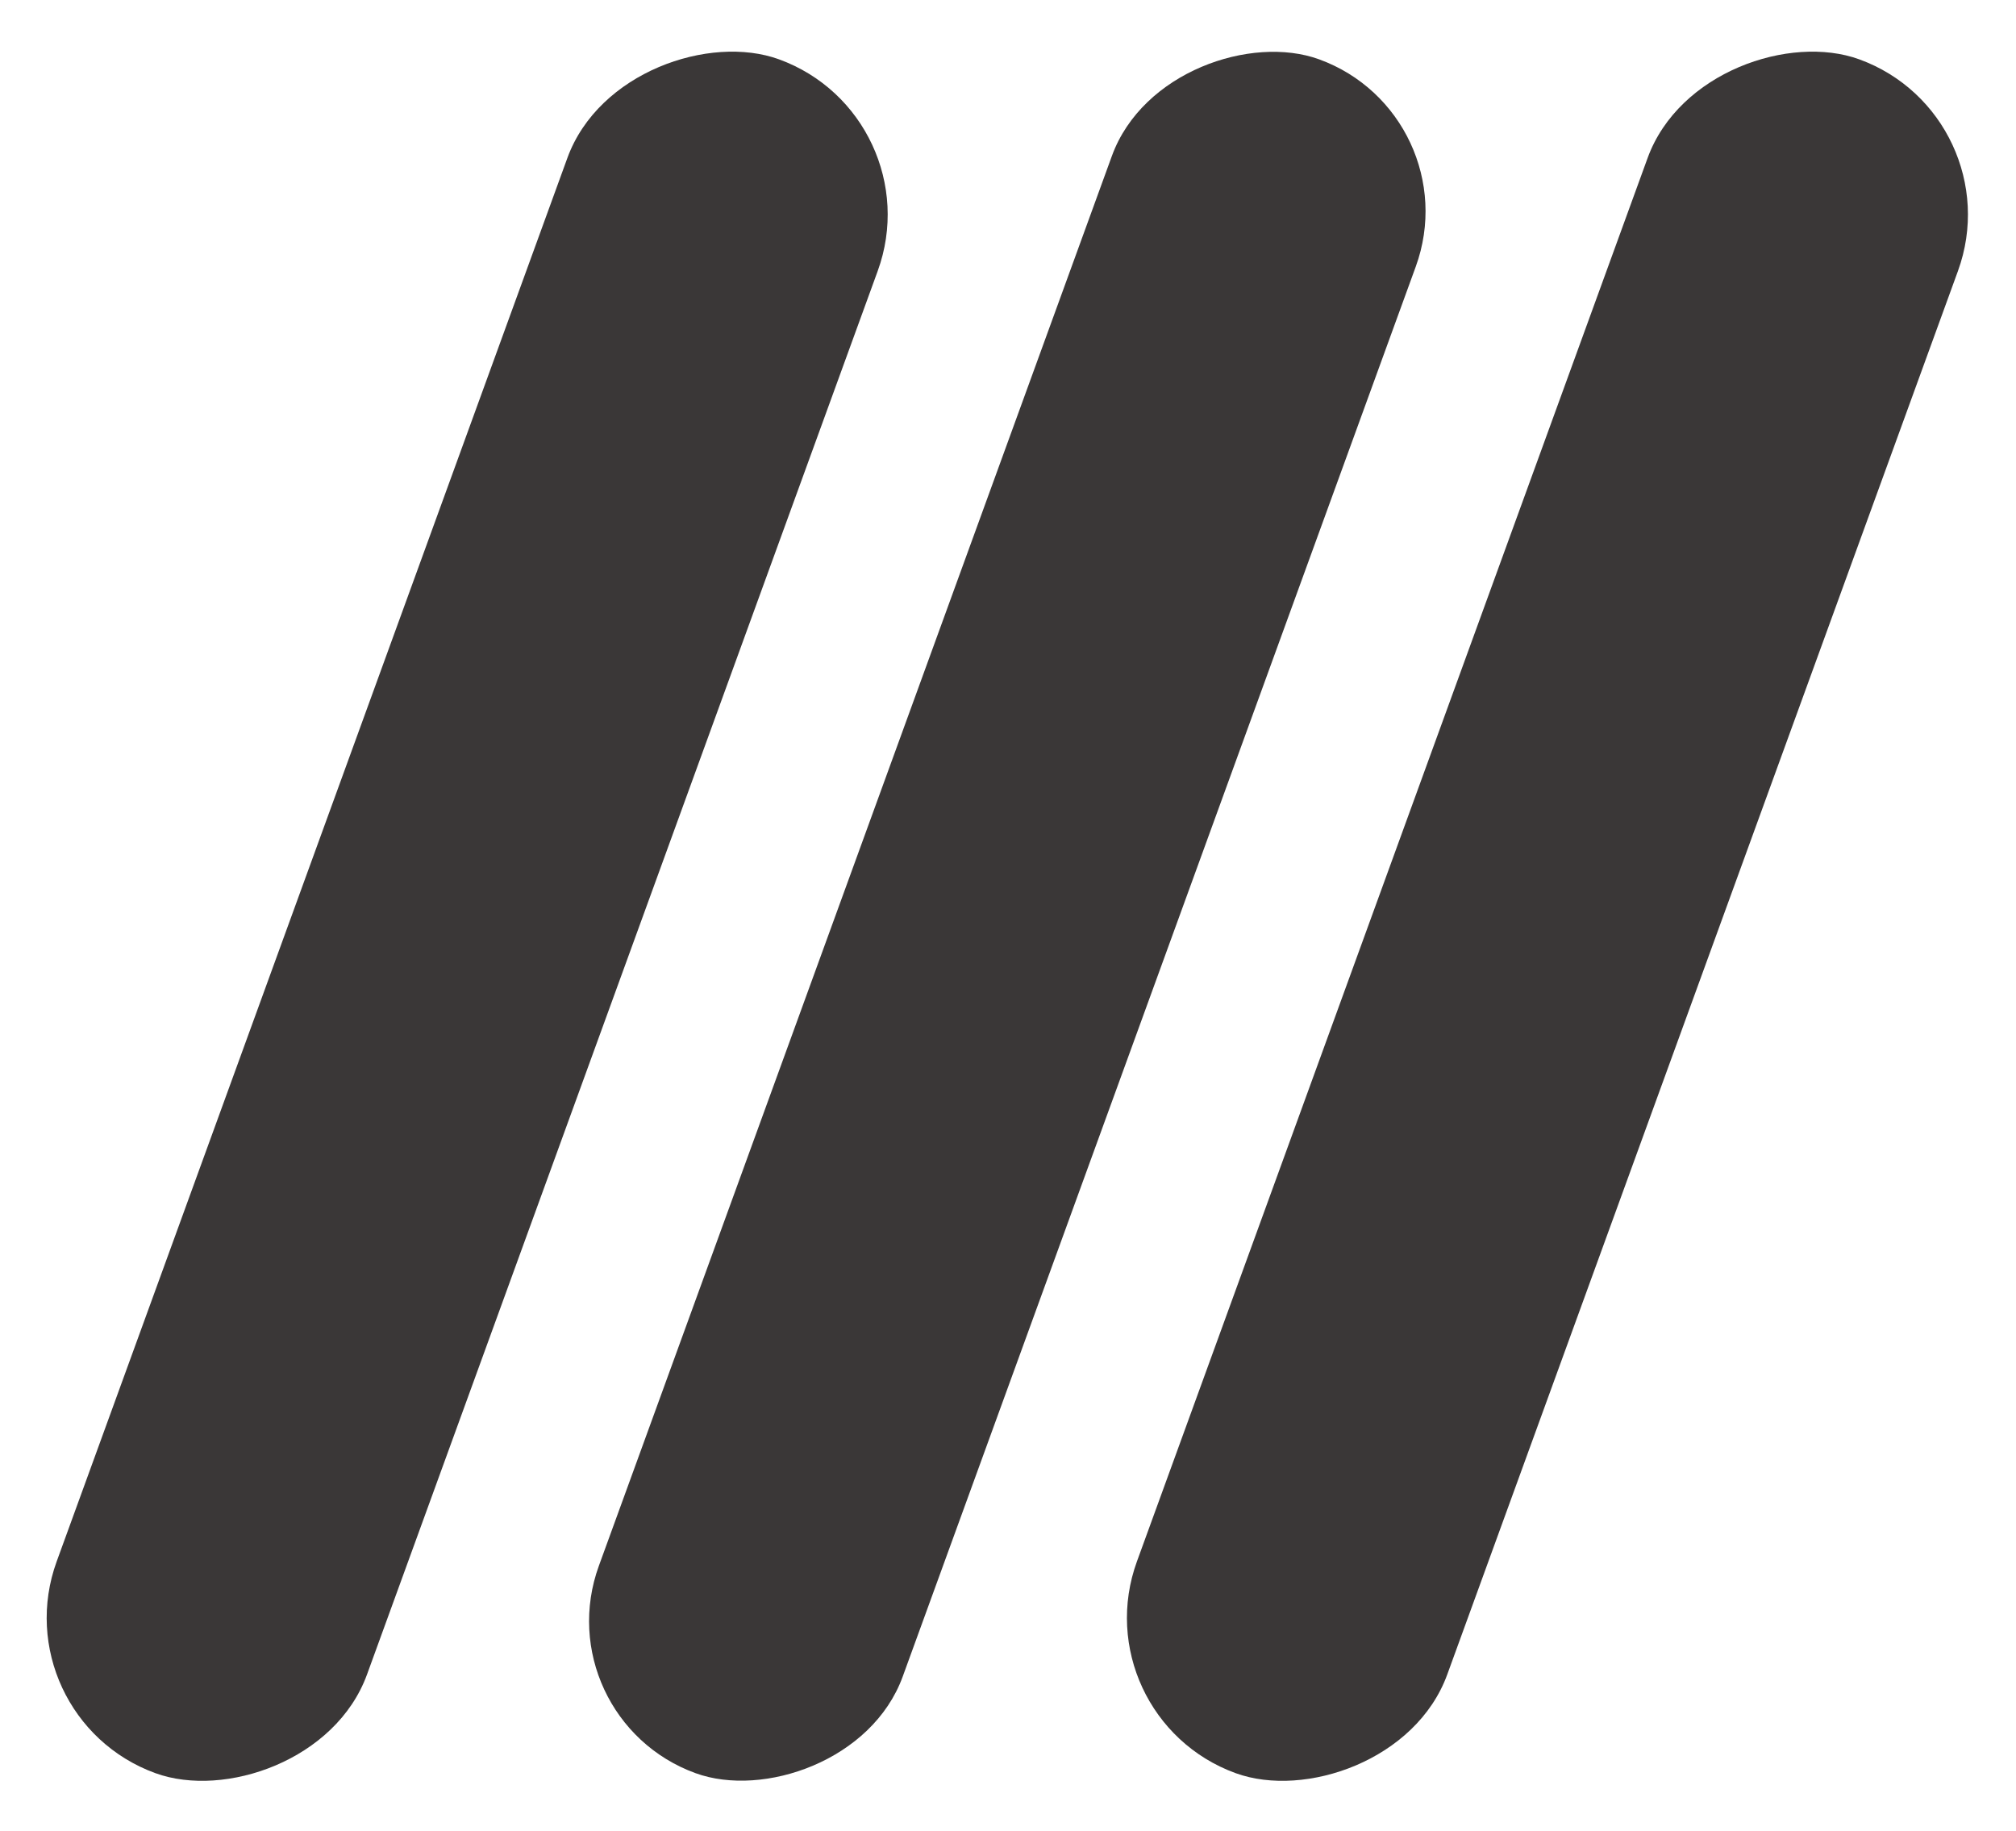 <svg width="293" height="266" viewBox="0 0 293 266" fill="none" xmlns="http://www.w3.org/2000/svg">
<rect x="0.03" y="249.431" width="265" height="48" rx="24" transform="rotate(-70 0.03 249.431)" fill="#3A3737"/>
<rect x="78.999" y="249.602" width="265" height="47" rx="23.5" transform="rotate(-70 78.999 249.602)" fill="#3A3737"/>
<rect x="157.03" y="249.431" width="265" height="48" rx="24" transform="rotate(-70 157.03 249.431)" fill="#3A3737"/>
</svg>
